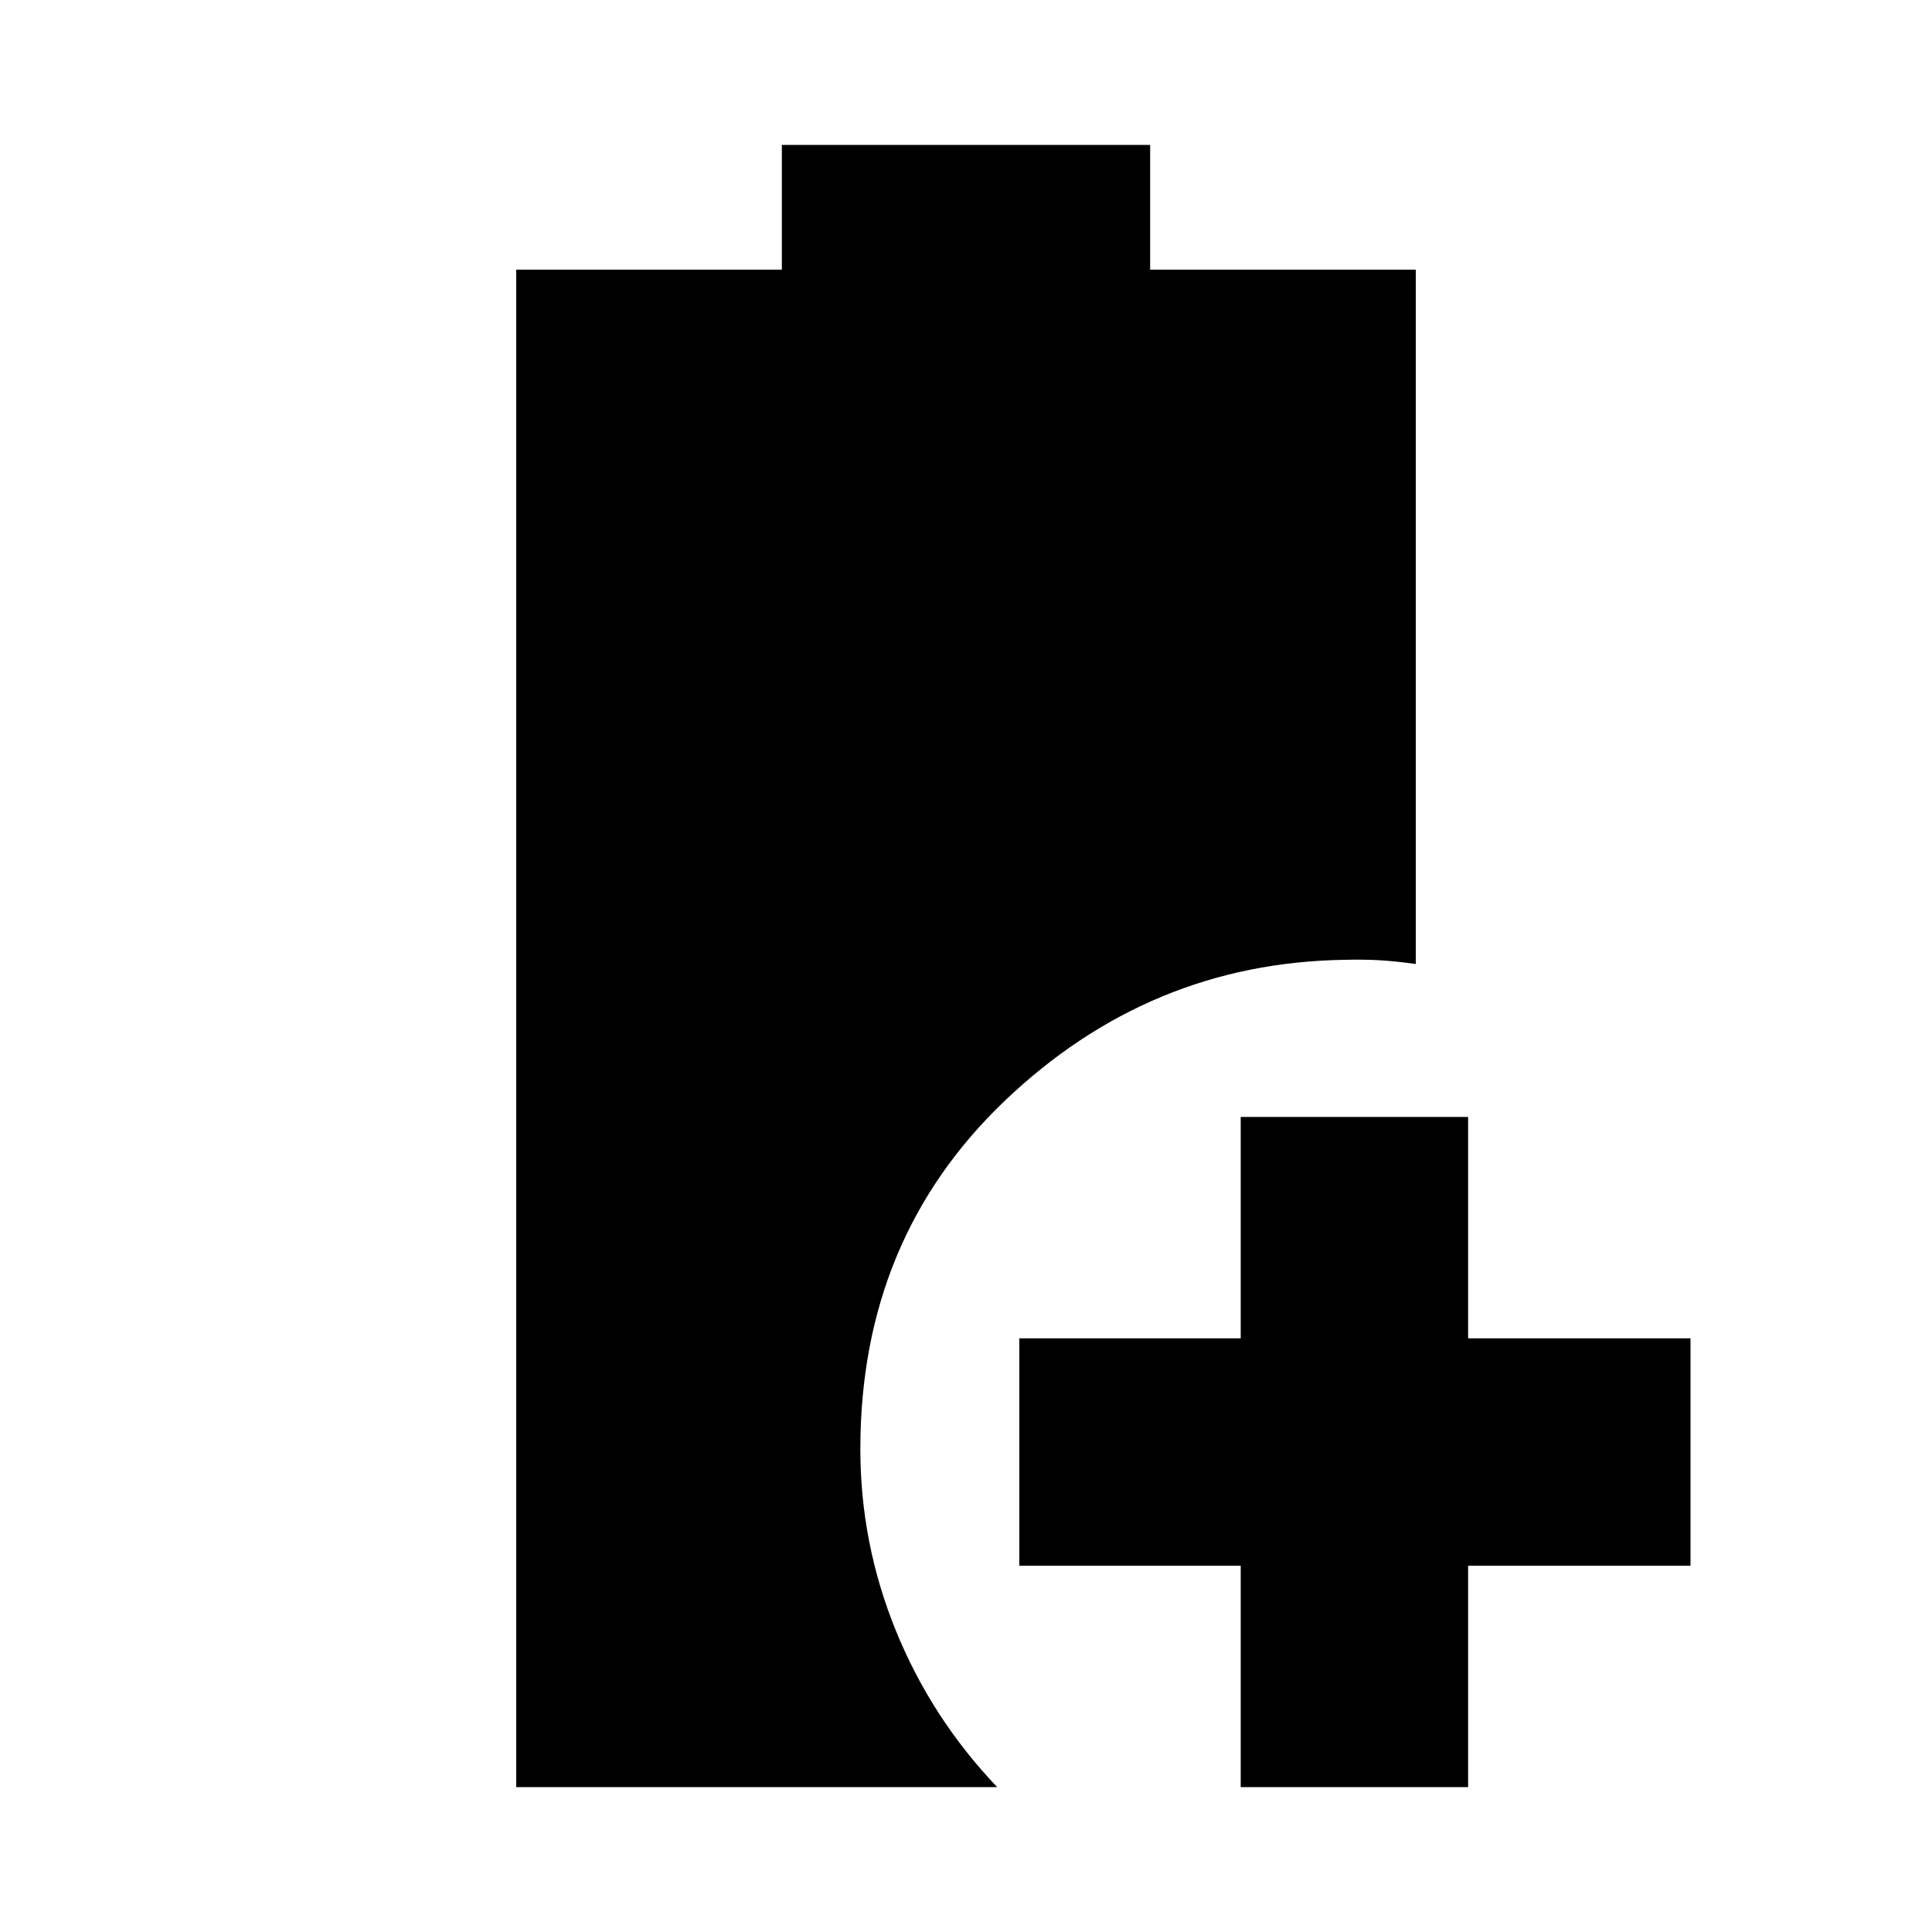 <svg xmlns="http://www.w3.org/2000/svg" height="20" viewBox="0 -960 960 960" width="20"><path d="M616.5-72v-110h-110v-113h110v-110h113v110H840v113H729.5v110h-113Zm-360 0v-754h132v-62h183v62h132v345q-11-1.5-18.54-1.89-7.53-.4-17.15-.18Q571-481.5 499.25-413T427.5-240q0 46.92 17.69 90.36T495.5-72h-239Z"/></svg>